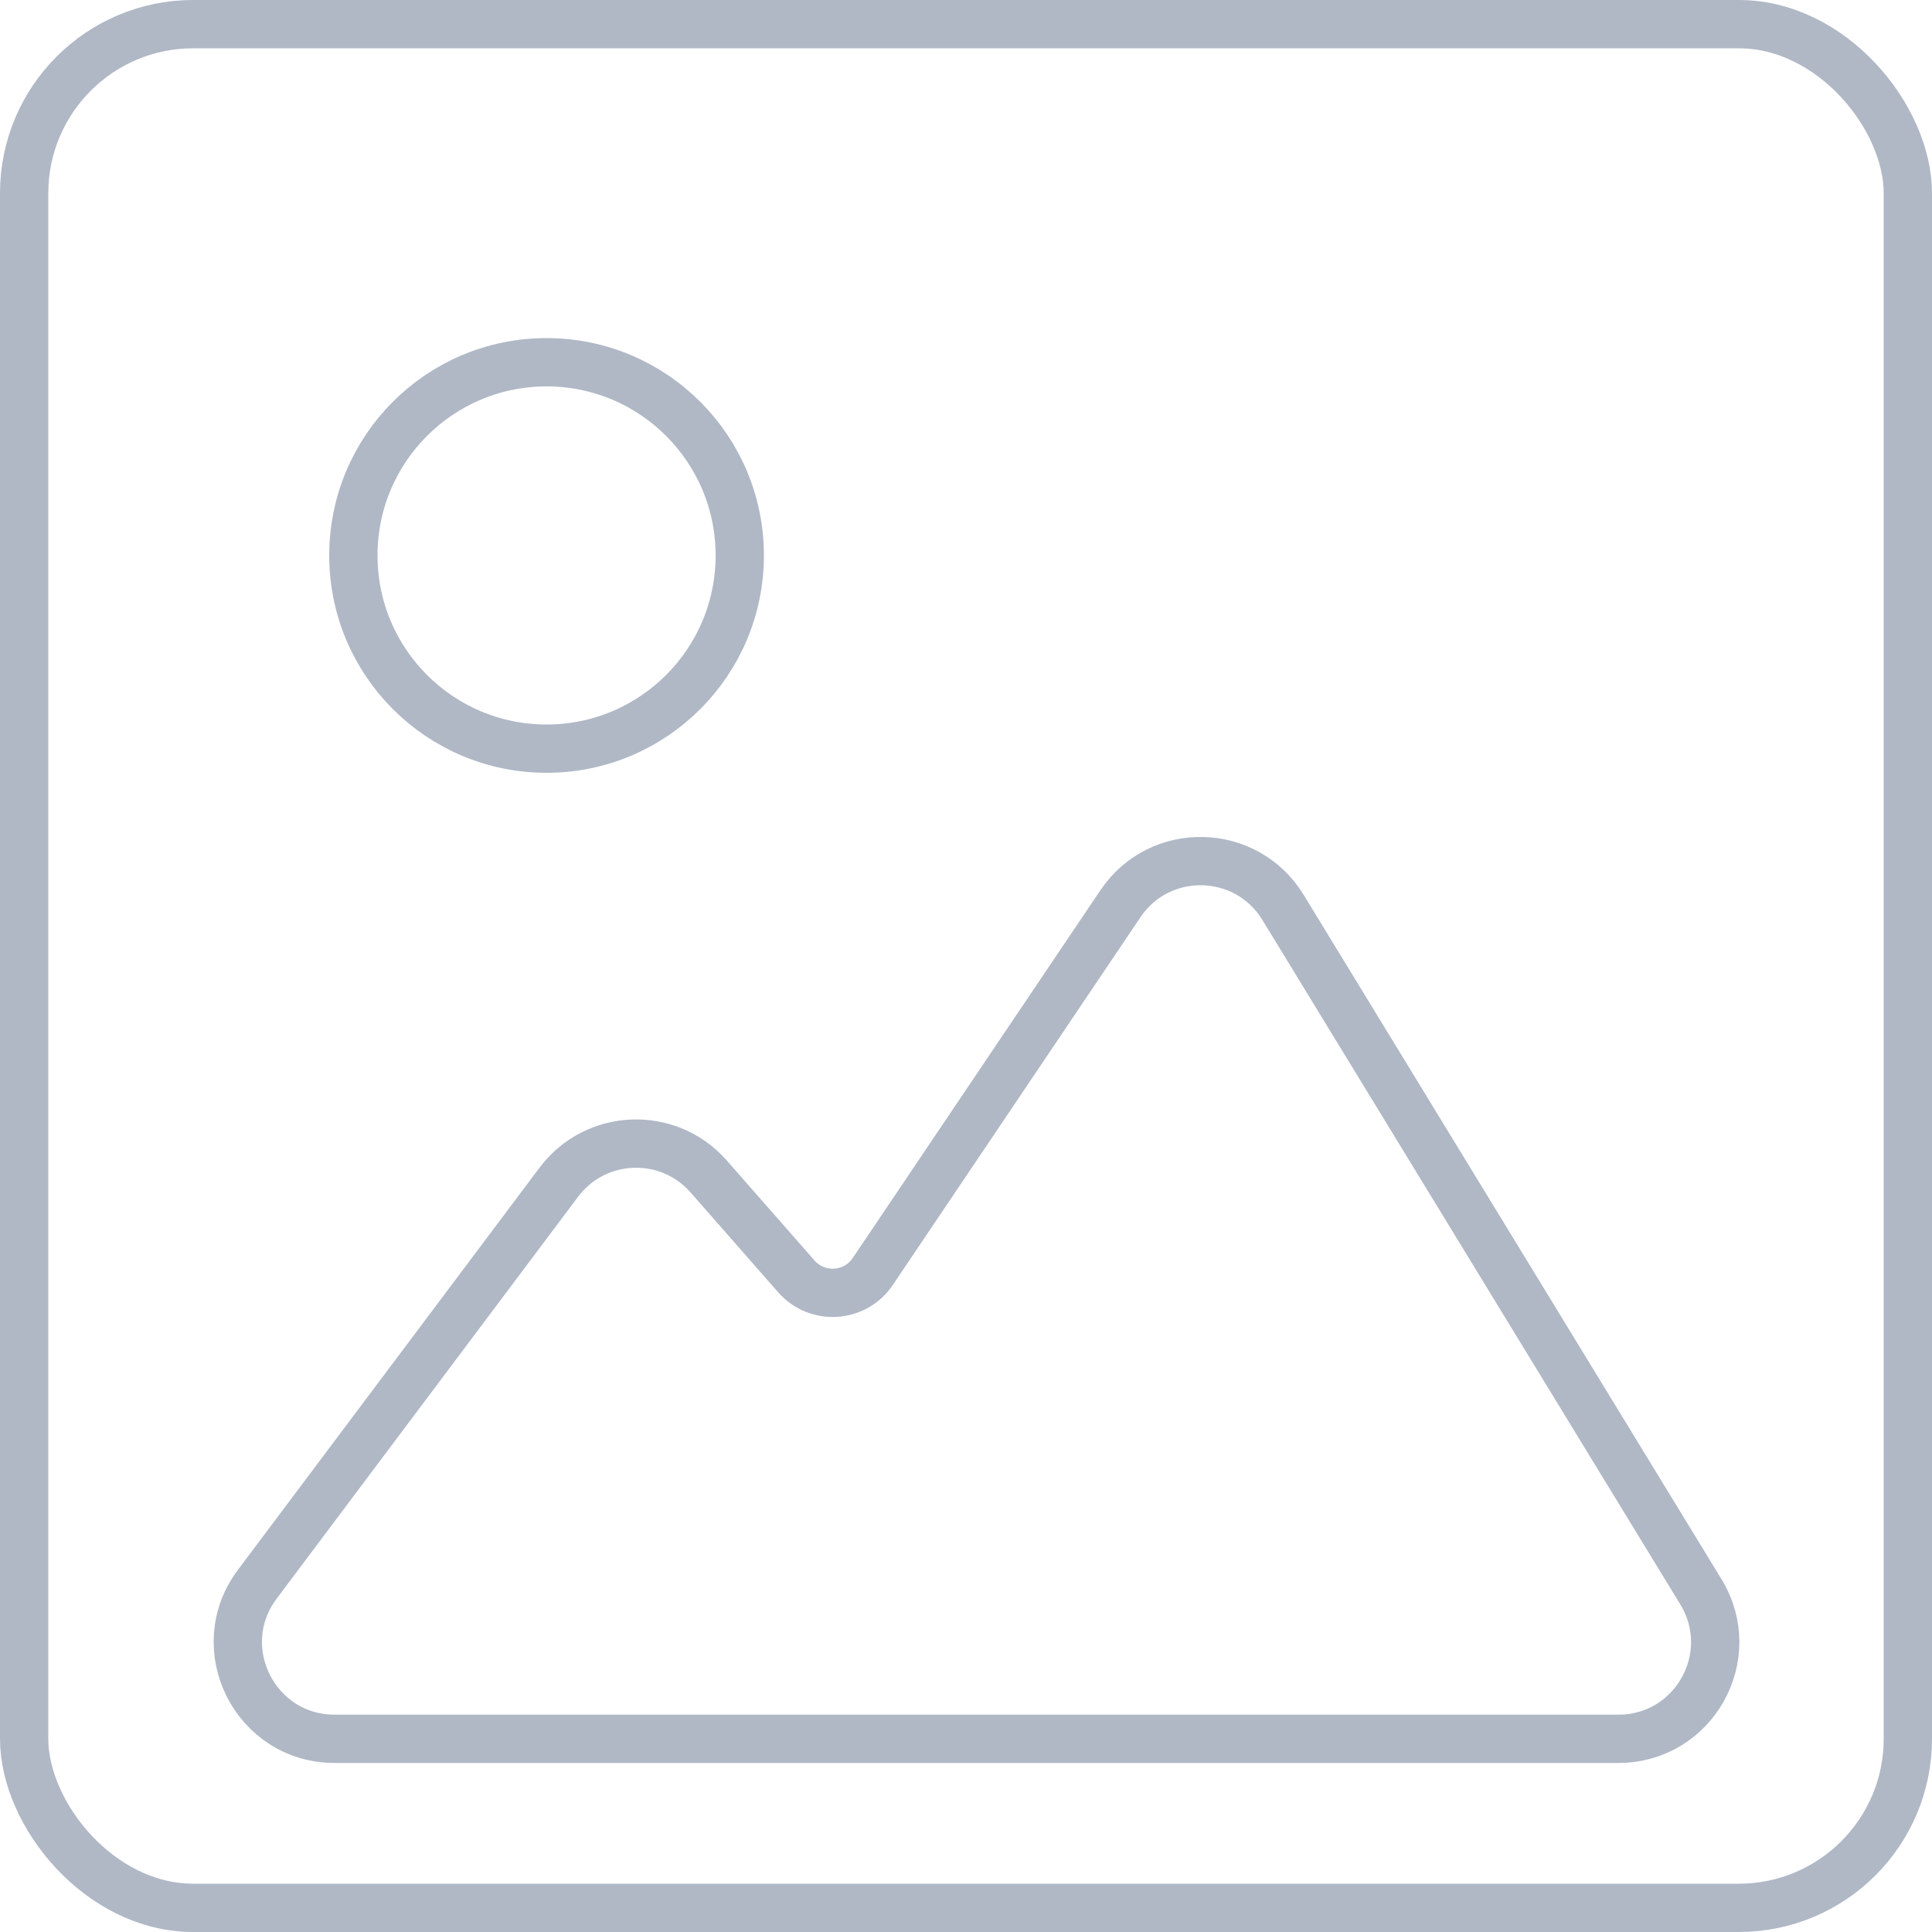 <svg width="40" height="40" viewBox="0 0 40 40" fill="none" xmlns="http://www.w3.org/2000/svg">
<rect x="0.5" y="0.5" width="39" height="39" rx="3.5" stroke="#B0B8C6"/>
<path d="M33.509 36H6.927C5.279 36 4.338 34.118 5.327 32.8L11.569 24.477C12.331 23.461 13.835 23.403 14.672 24.357L16.488 26.427C16.921 26.919 17.703 26.869 18.069 26.326L23.197 18.711C24.011 17.502 25.803 17.542 26.563 18.786L35.216 32.958C36.029 34.291 35.07 36 33.509 36Z" stroke="#B0B8C6"/>
<circle cx="11.316" cy="11.5" r="4" stroke="#B0B8C6"/>
</svg>
